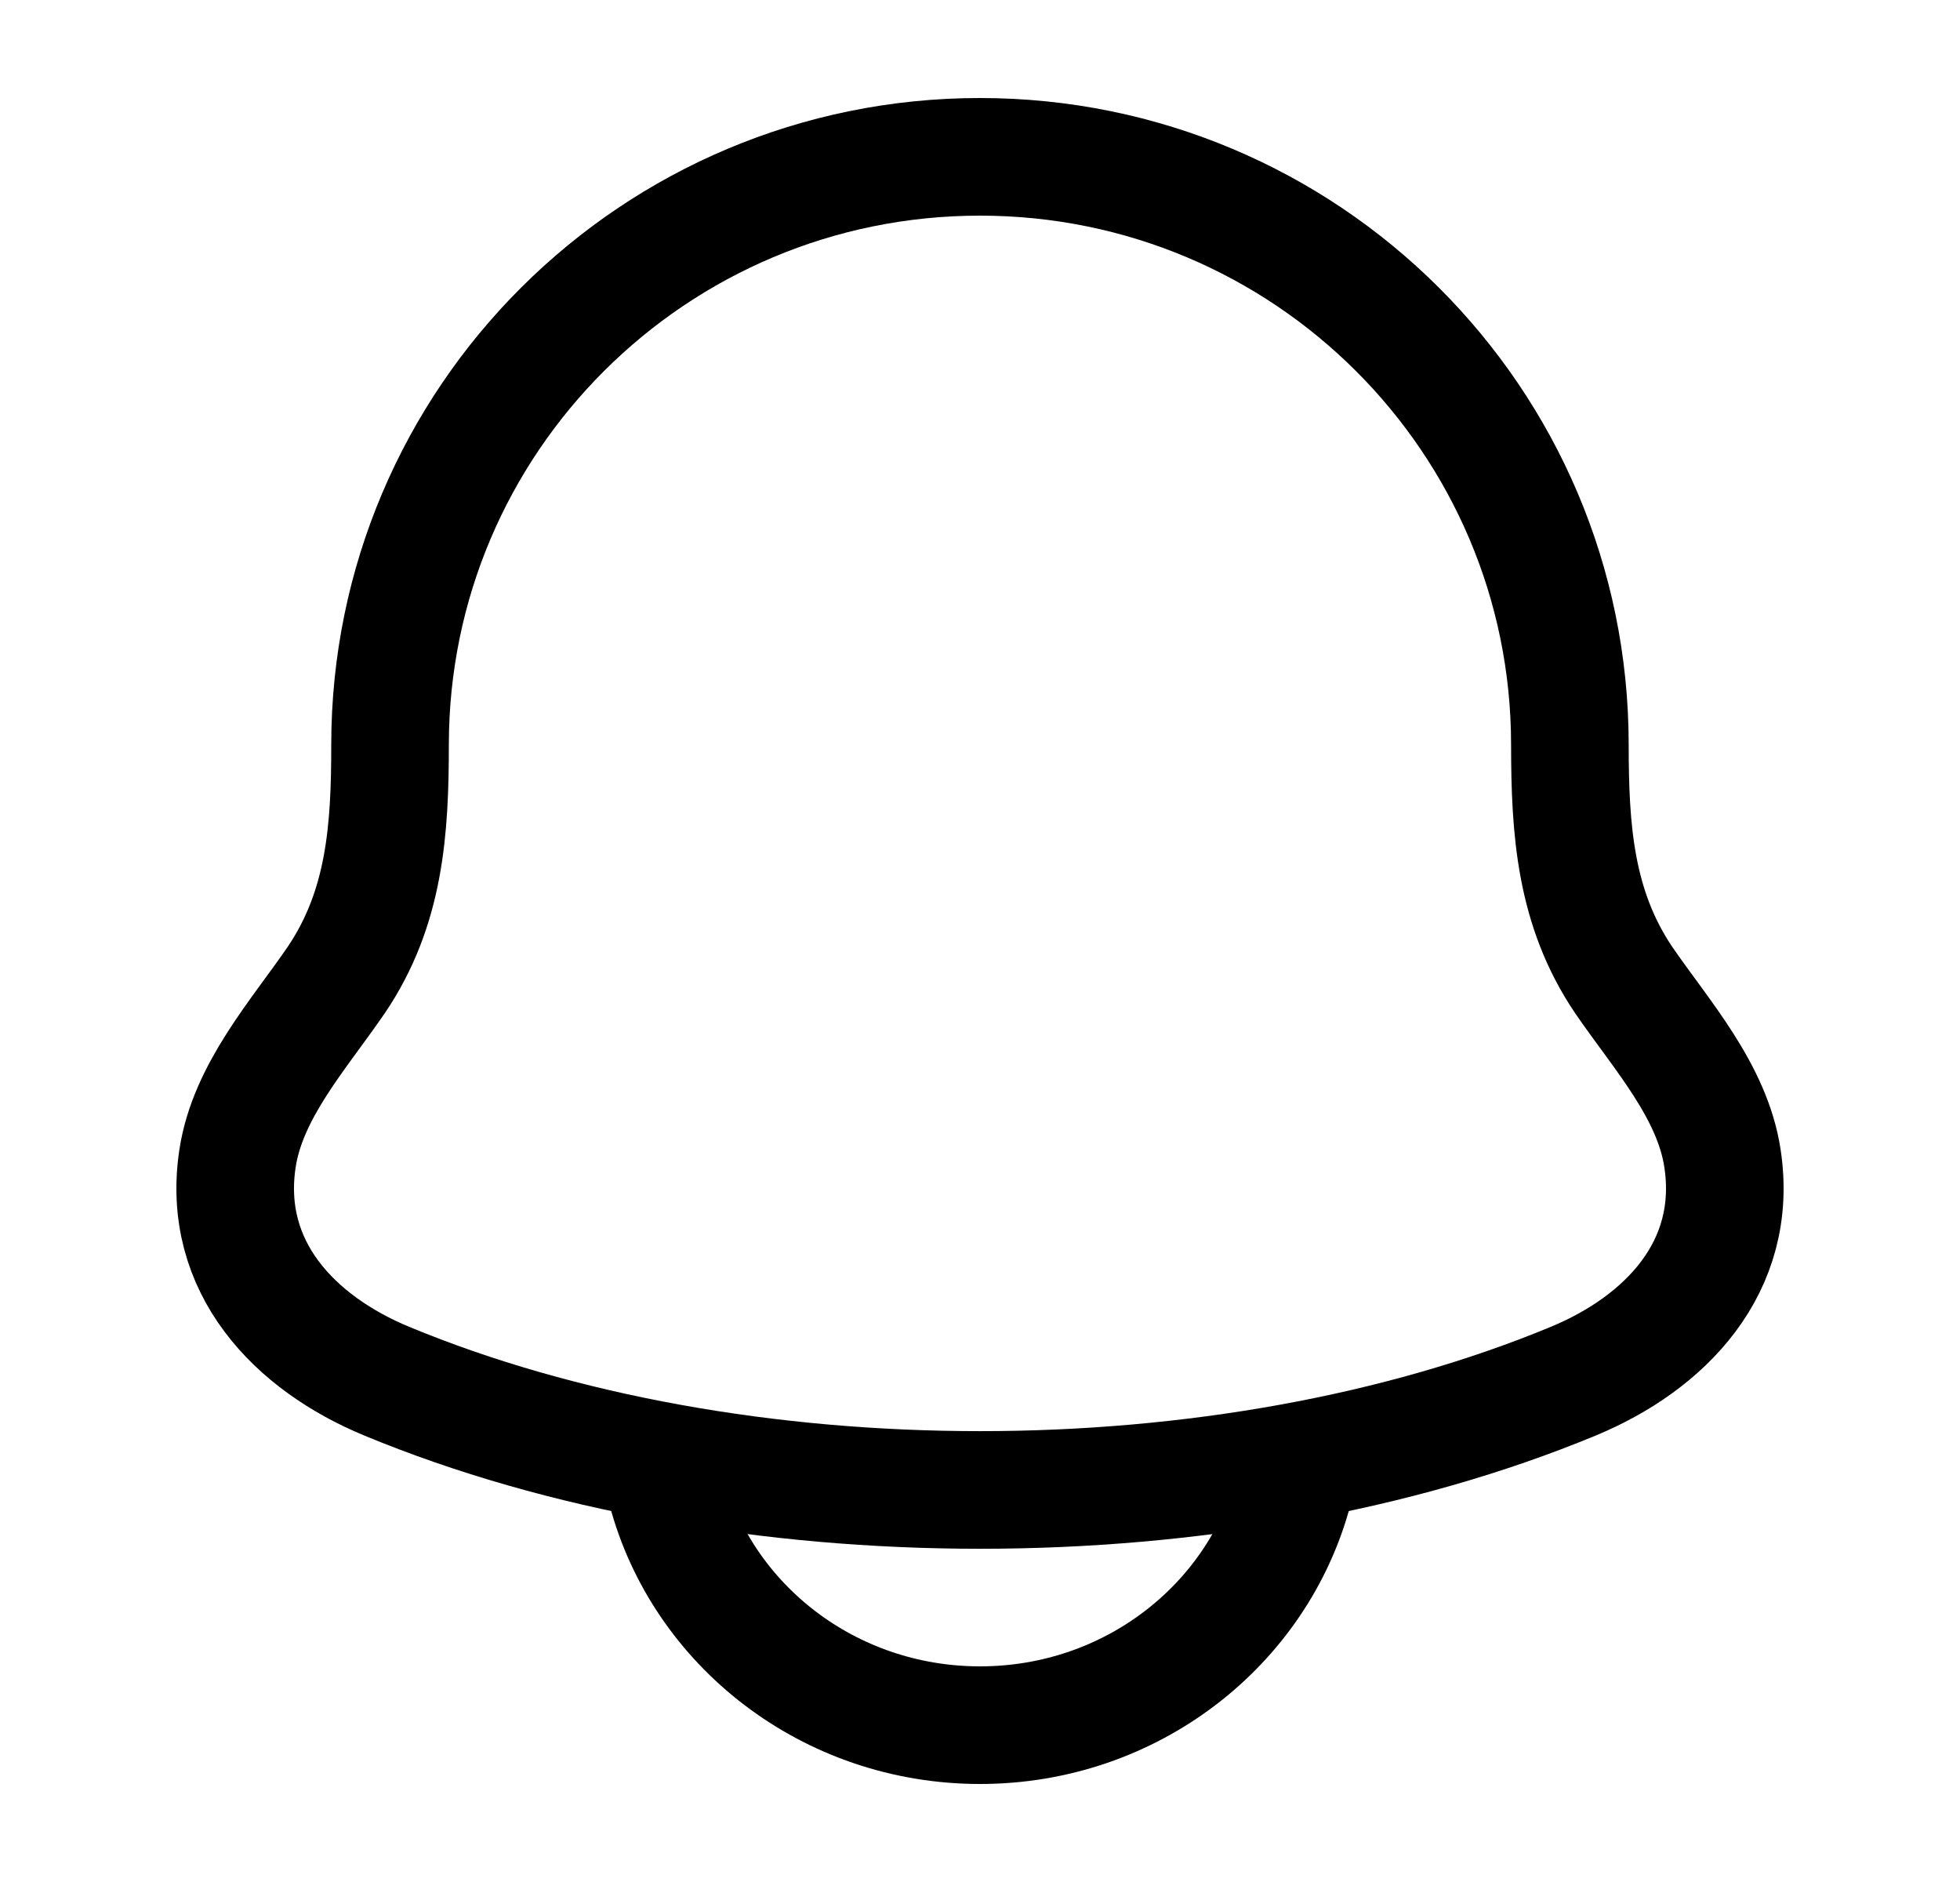 <svg width="25" height="24" viewBox="0 0 25 24" fill="none" xmlns="http://www.w3.org/2000/svg">
<path d="M3.03 14.77C2.817 16.164 3.768 17.131 4.932 17.613C9.395 19.463 15.605 19.463 20.068 17.613C21.232 17.131 22.183 16.163 21.97 14.77C21.84 13.913 21.193 13.2 20.714 12.503C20.087 11.579 20.025 10.572 20.024 9.5C20.025 5.358 16.657 2 12.5 2C8.343 2 4.975 5.358 4.975 9.5C4.975 10.572 4.913 11.58 4.285 12.503C3.807 13.2 3.161 13.913 3.03 14.77Z" stroke="black" stroke-width="1.5" stroke-linecap="round" stroke-linejoin="round"/>
<path d="M8.5 19C8.958 20.725 10.576 22 12.5 22C14.425 22 16.041 20.725 16.5 19" stroke="black" stroke-width="1.5" stroke-linecap="round" stroke-linejoin="round"/>
</svg>
